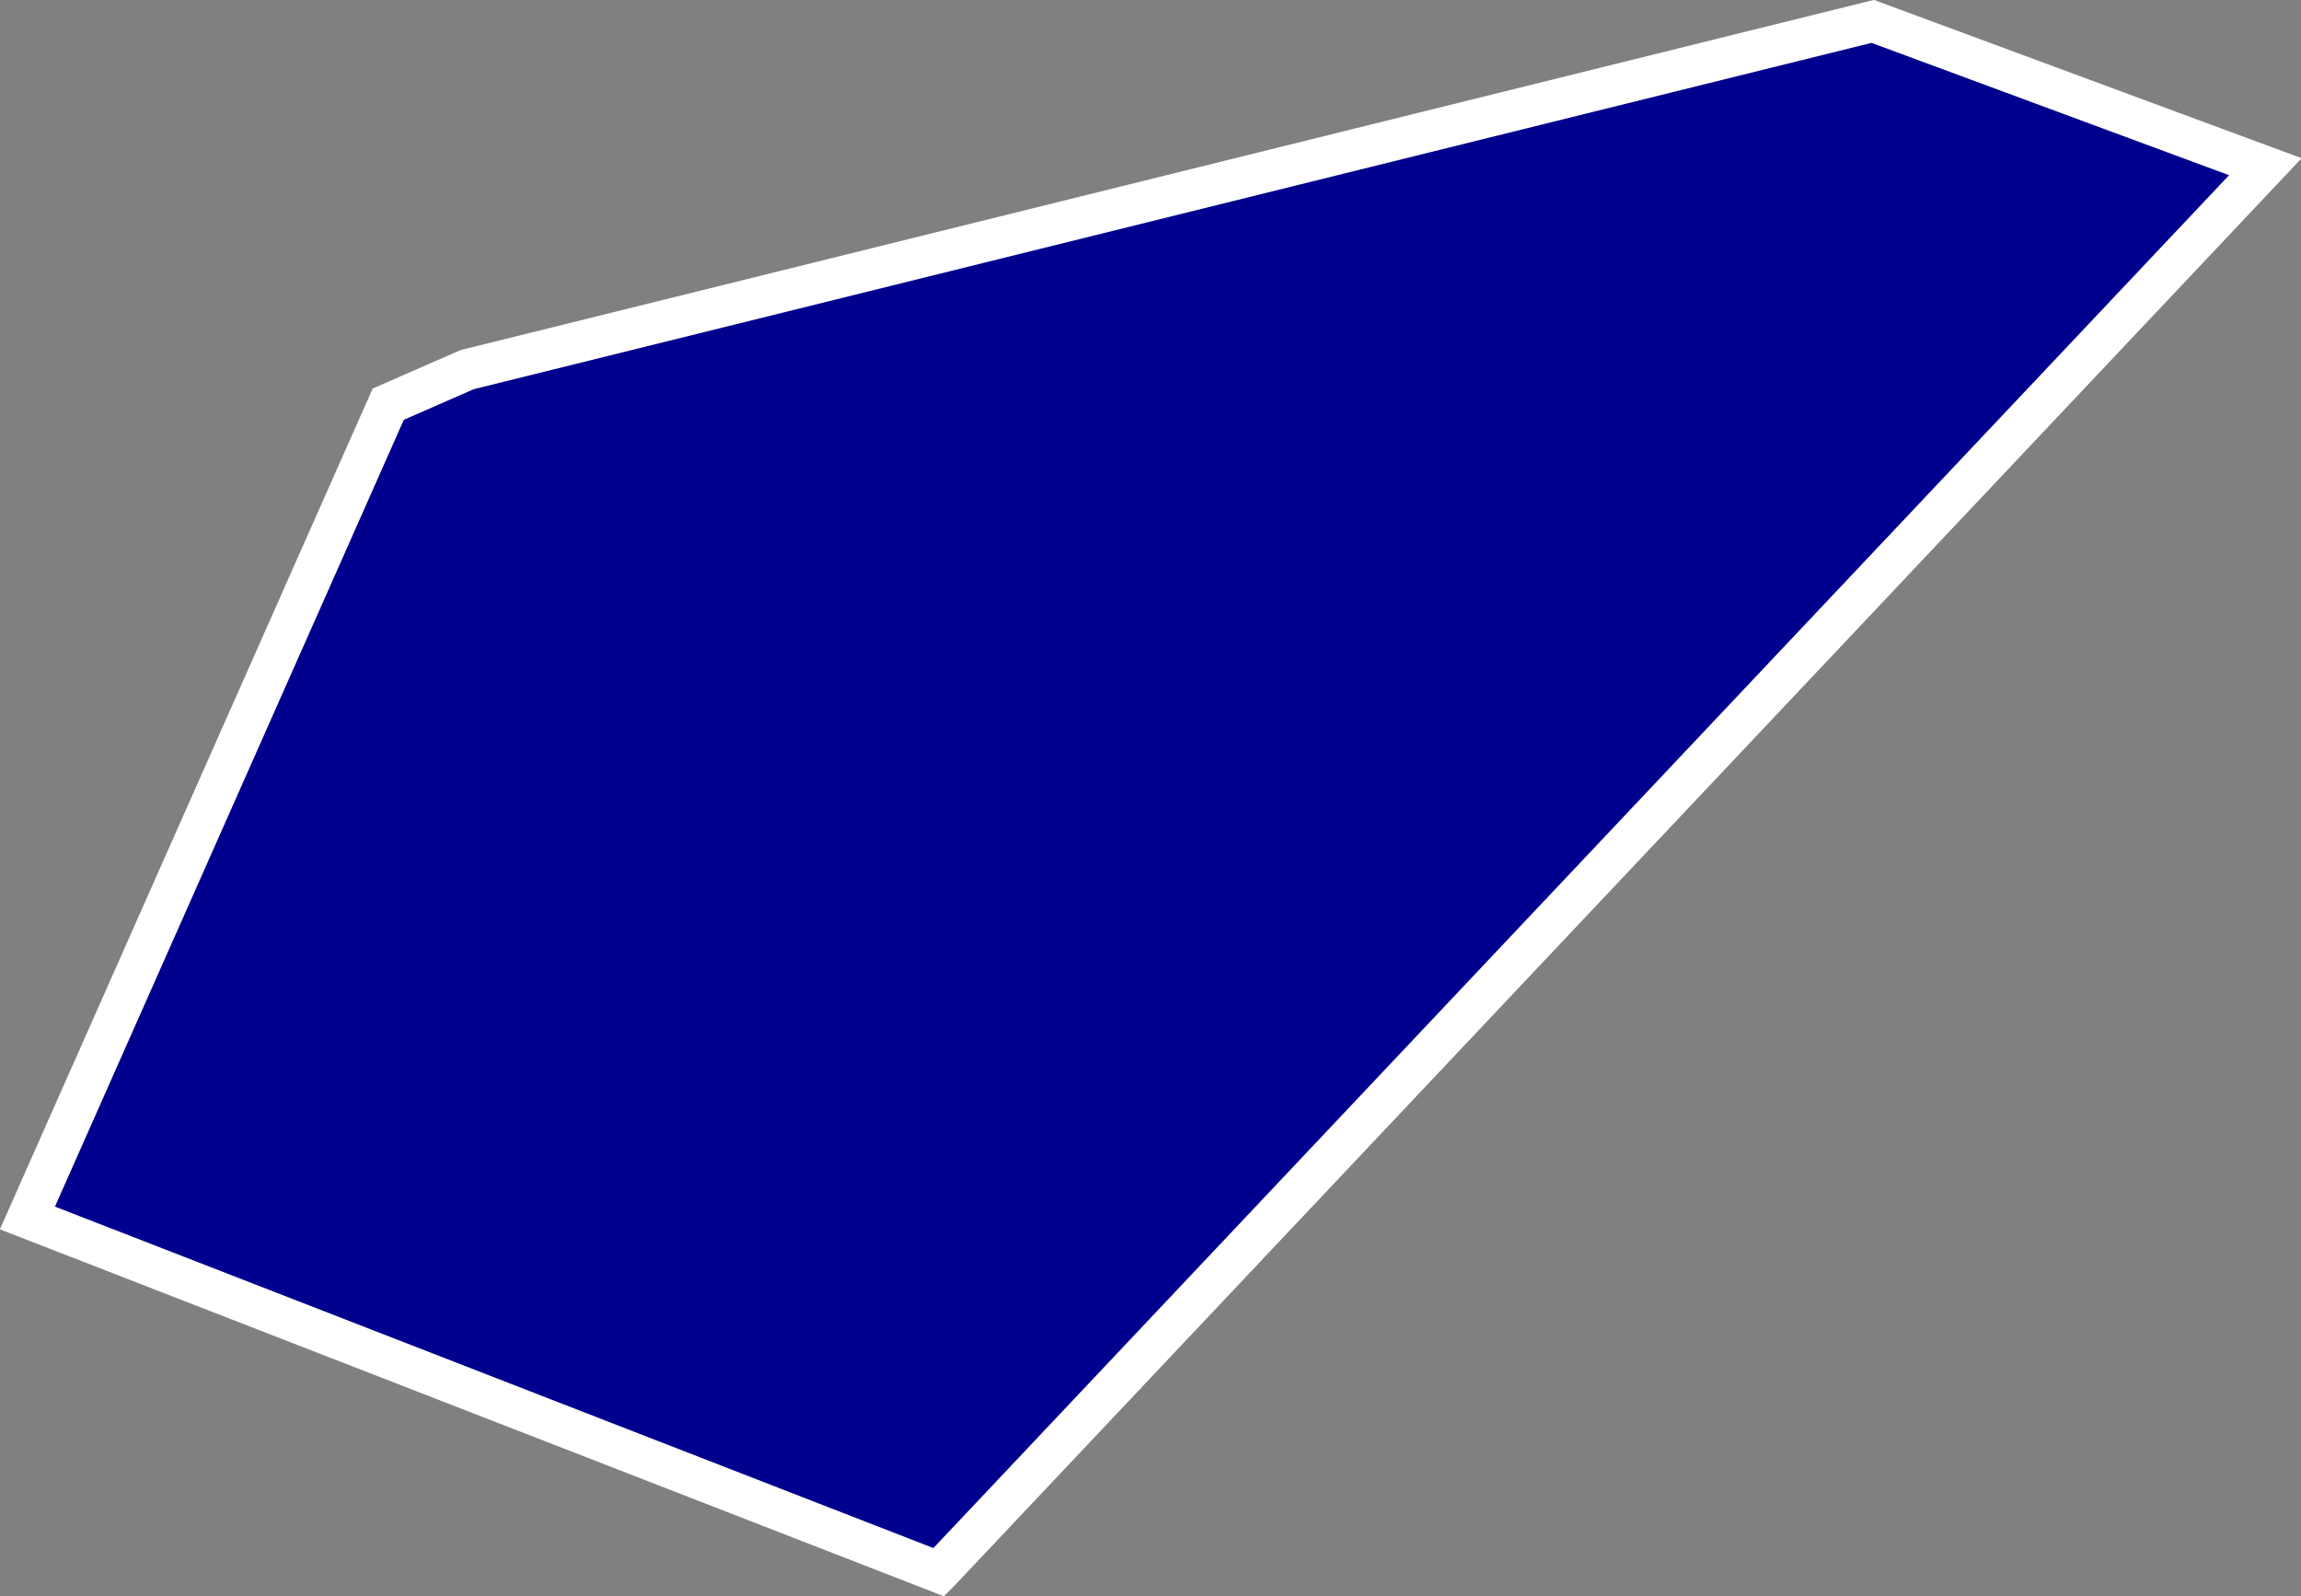 <?xml version="1.0" encoding="UTF-8"?>
<svg id="Camada_1" data-name="Camada 1" xmlns="http://www.w3.org/2000/svg" viewBox="0 0 41.96 29.11">
  <rect x="0" y="0" width="41.96" height="29.11" fill="#808080" stroke="none"/>
  <defs>
    <style>
      .cls-1 {
        fill: #00008e;
        stroke: #fff;
        stroke-miterlimit: 10;
        stroke-width: .75px;
      }
    </style>
  </defs>
  <path class="cls-1" d="M17.12,28.67L.5,22.21,7.08,7.37l1.44-.63L34.15.39l7.16,2.65-24.18,25.62Z"/>
</svg>